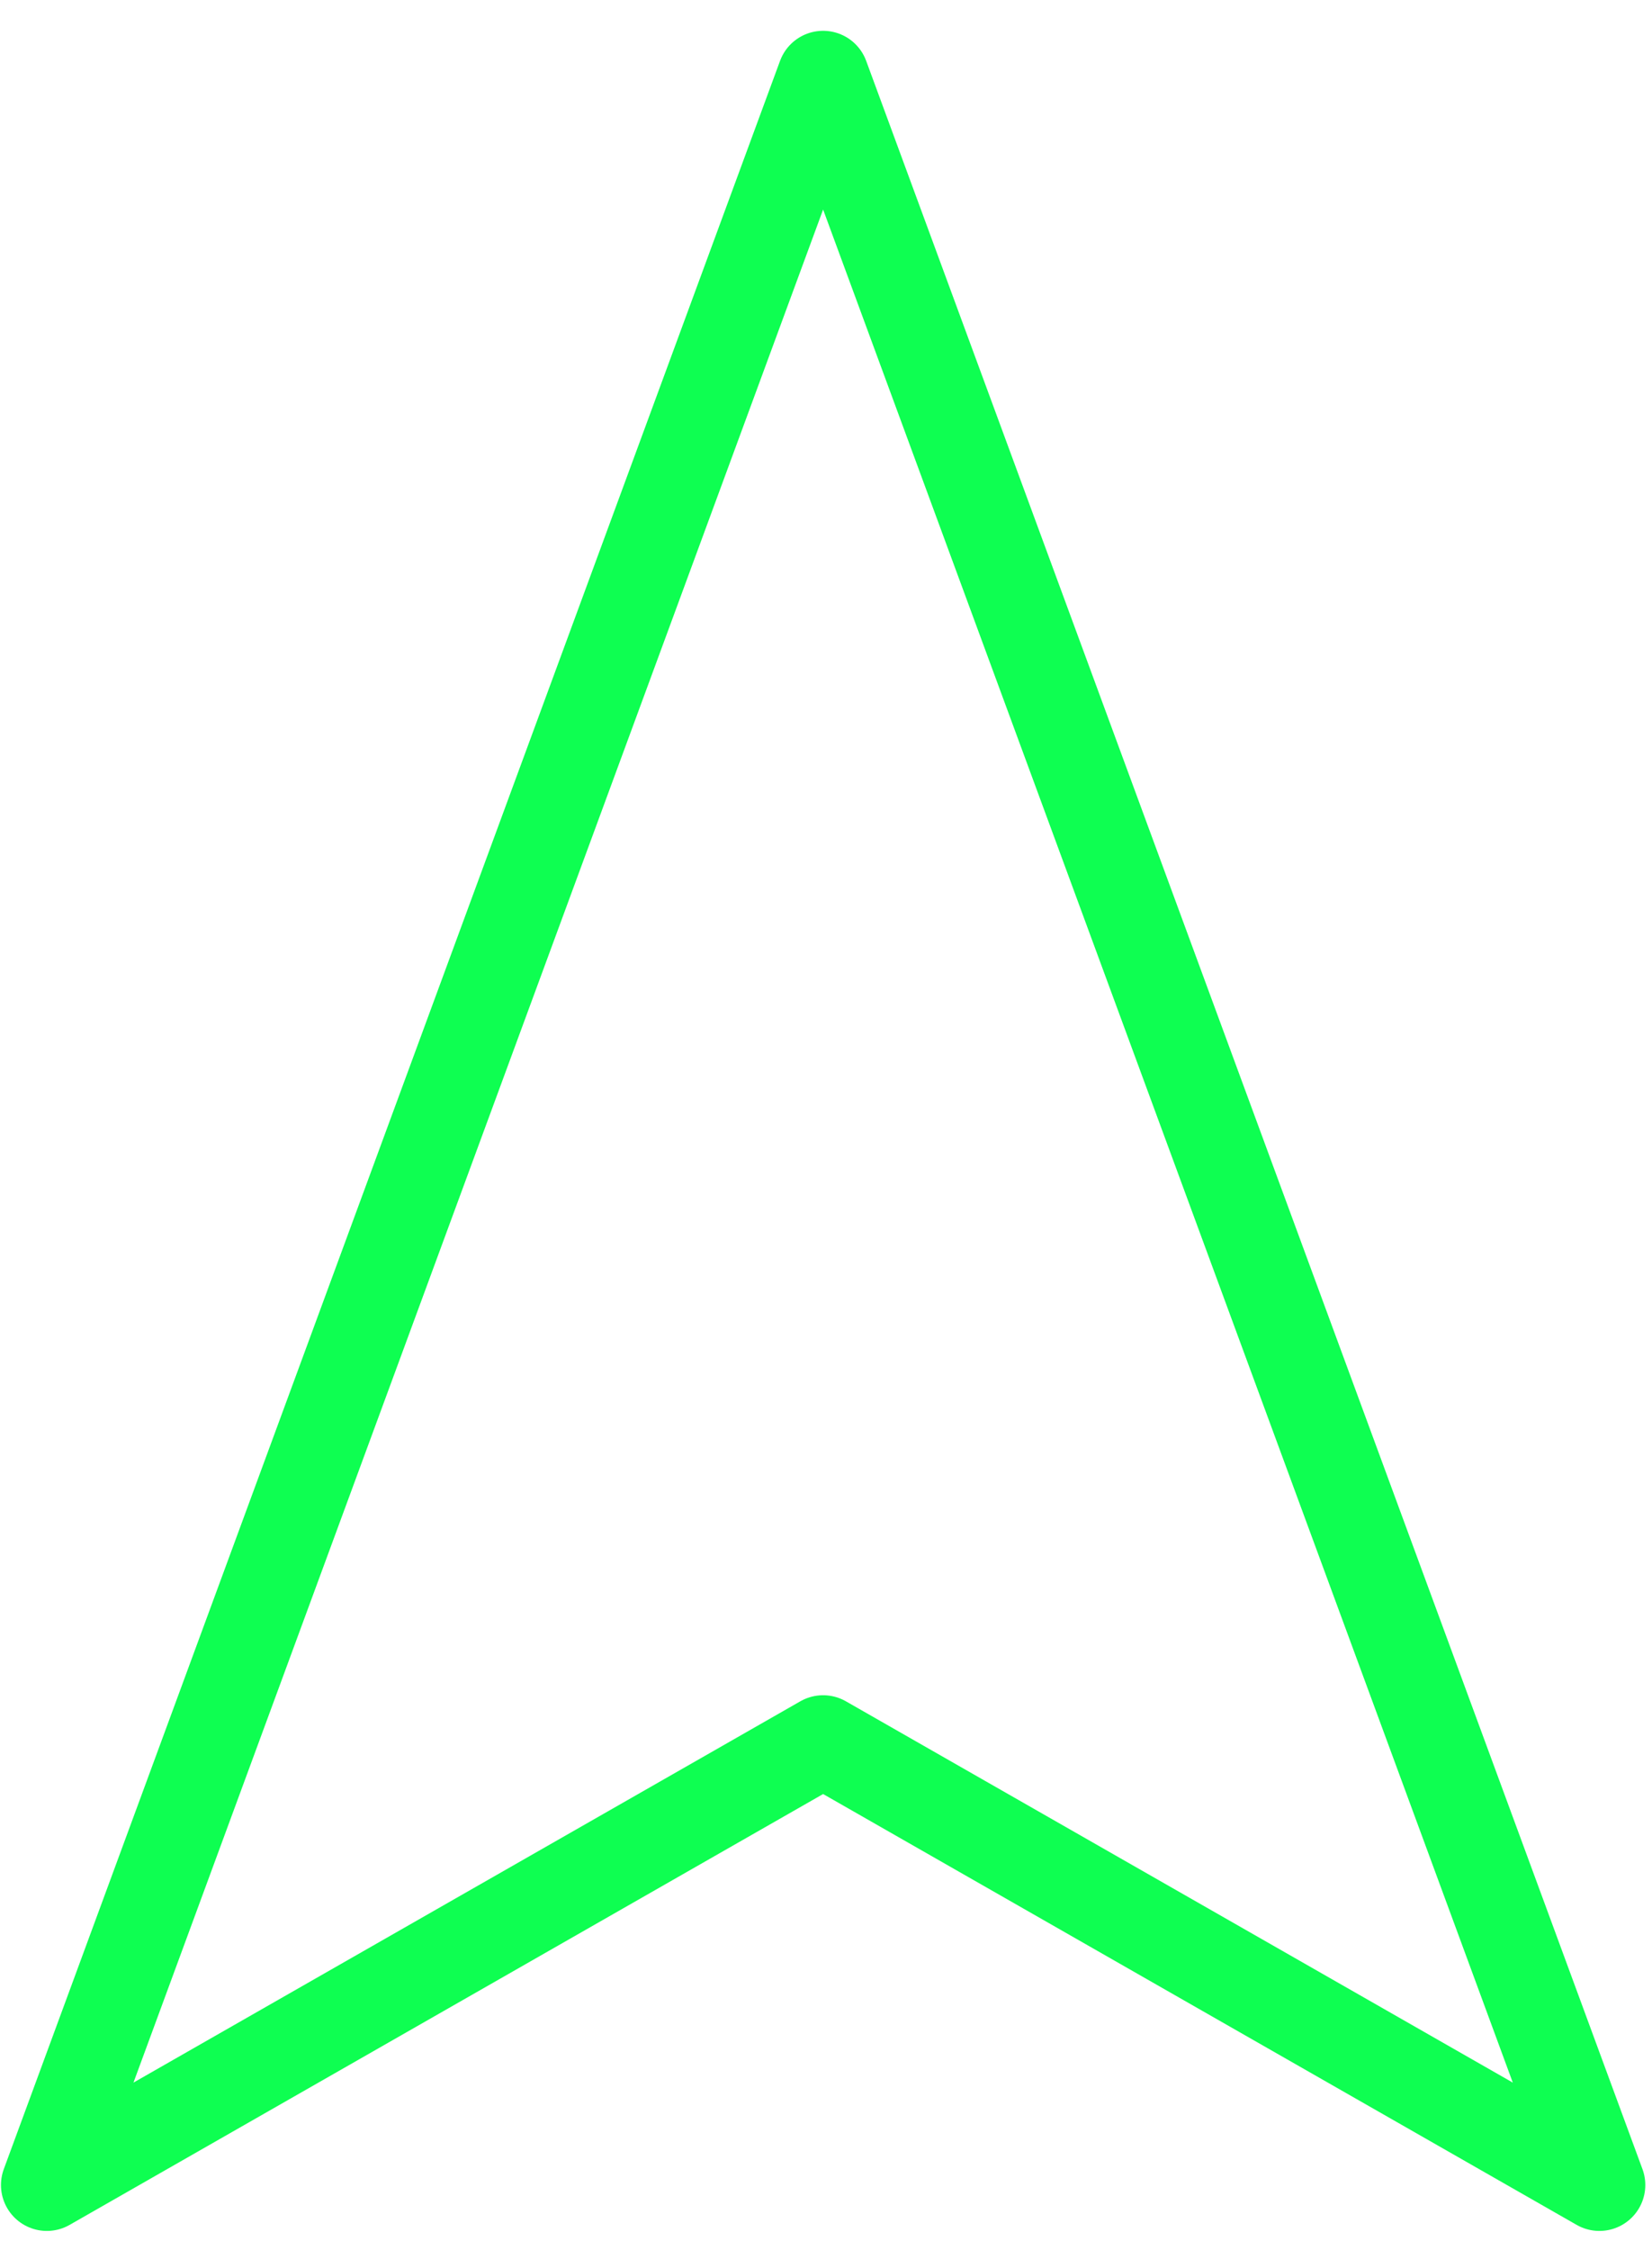 <svg width="36" height="49" viewBox="0 0 36 49" fill="none" xmlns="http://www.w3.org/2000/svg">
<path d="M17.937 1.671L34.854 47.588L17.937 37.921L1.021 47.588L17.937 1.671Z" stroke="#0EFF51" stroke-width="2" stroke-linecap="round" stroke-linejoin="round"/>
</svg>
